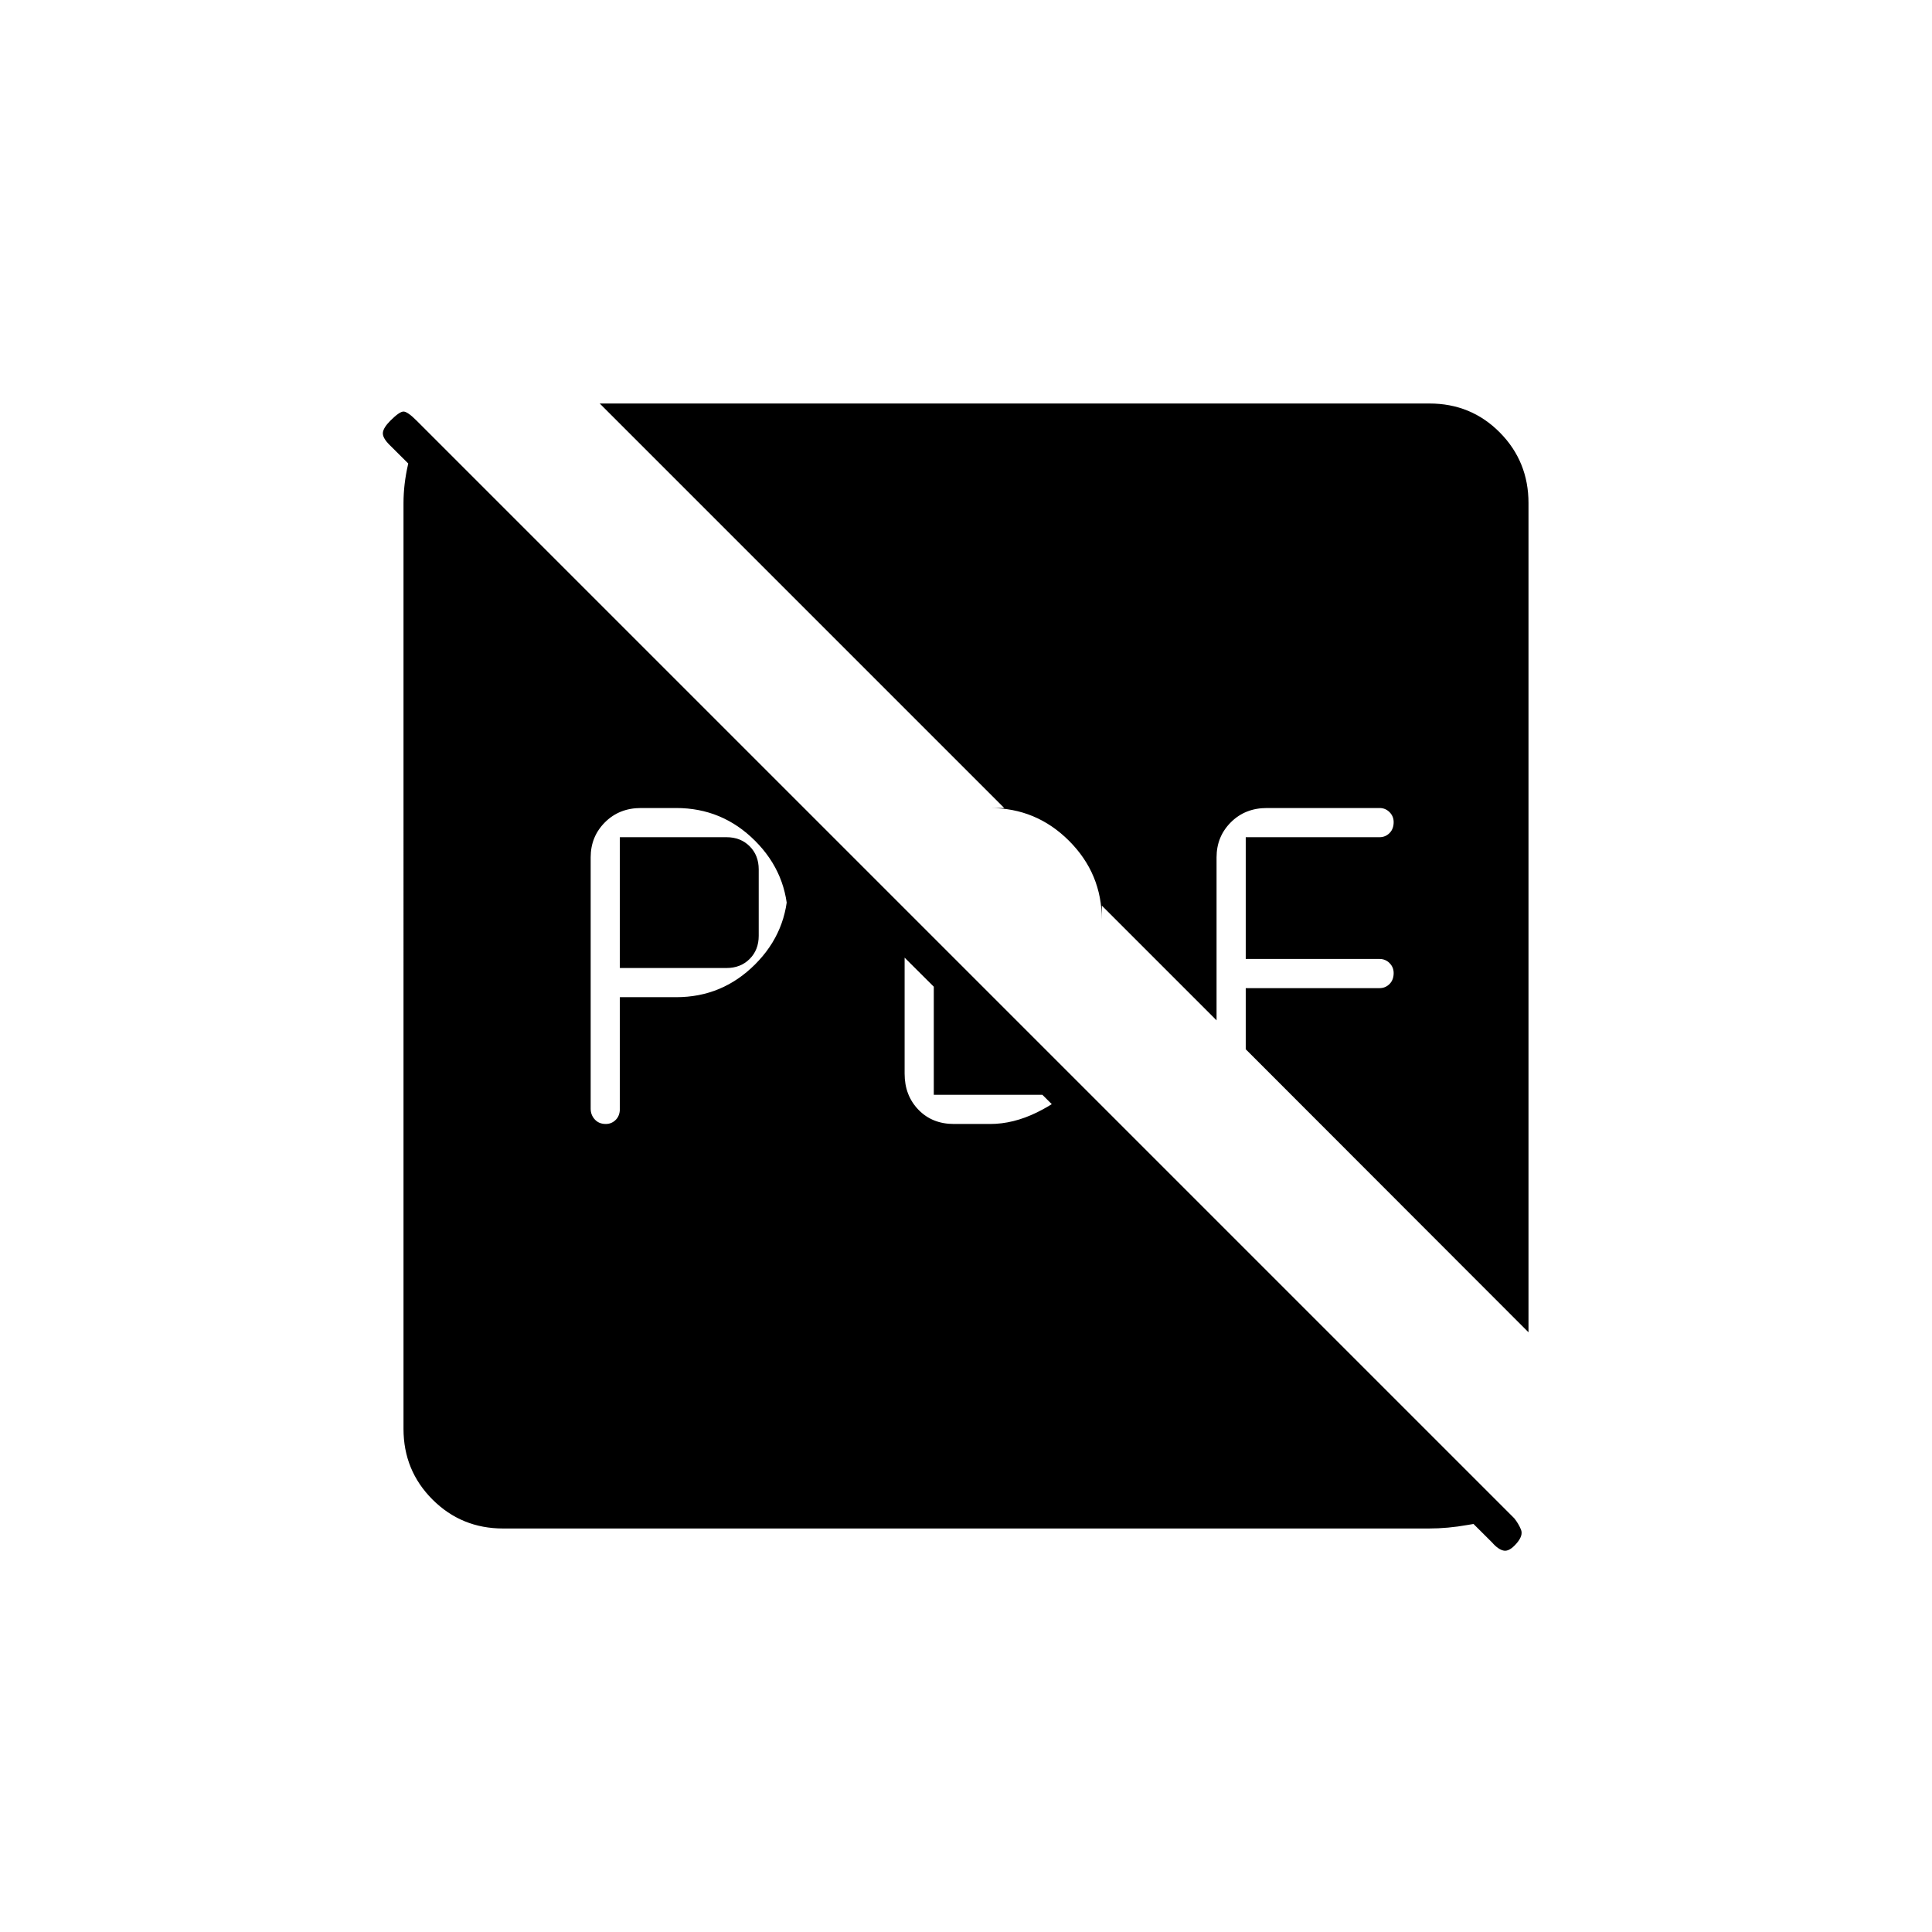 <svg xmlns="http://www.w3.org/2000/svg" height="20" viewBox="0 96 960 960" width="20"><path d="M308 577v-65h53q7 0 11.5 4.5T377 528v33q0 7-4.5 11.5T361 577h-53Zm-7 77.5q2.9 0 4.95-2.05Q308 650.4 308 647v-55.5h28q22.9 0 39.2-16.3 16.3-16.3 16.3-39.2v17q0-22.9-16.3-39.2-16.3-16.3-39.2-16.3h-17.5q-10.8 0-17.9 7.1-7.1 7.1-7.1 17.4v124.913q0 3.087 2.05 5.337 2.05 2.25 5.45 2.25Zm173 0h18q11.5 0 23.25-5.75T536 634l-3-3v9h-69v-78l-14.5-14.5v82q0 10.8 6.85 17.9 6.85 7.1 17.65 7.1Zm-224 201q-20.7 0-35.1-14.4-14.4-14.4-14.4-35.1V346q0-9.413 2.25-19.207Q205 317 207 305l545.5 545.5q-13.5 1.5-23.293 3.25-9.794 1.75-19.207 1.75H250Zm491.386 6.919L193.5 317q-3.5-3.5-3.25-6t3.75-6q4.5-4.5 6.5-4.5t6.5 4.5l545.419 545.419Q754.5 853 755.75 856q1.25 3-2.25 6.978-3.5 4.022-6.25 3.522-2.75-.5-5.864-4.081ZM759.5 758 619 617.365V587h66.5q2.9 0 4.95-2.05 2.05-2.05 2.05-5.45 0-2.9-2.05-4.95-2.05-2.05-4.95-2.05H619V512h66.5q2.9 0 4.95-2.05 2.05-2.05 2.05-5.45 0-2.9-2.05-4.95-2.05-2.05-4.95-2.05h-56q-10.8 0-17.9 7.1-7.1 7.1-7.1 17.4v81l-57-57v7q0-22.9-16.3-39.2-16.3-16.3-39.2-16.3h7l-201-201h412.3q20.7 0 34.95 14.4 14.25 14.4 14.25 35.1v412Z"/></svg>